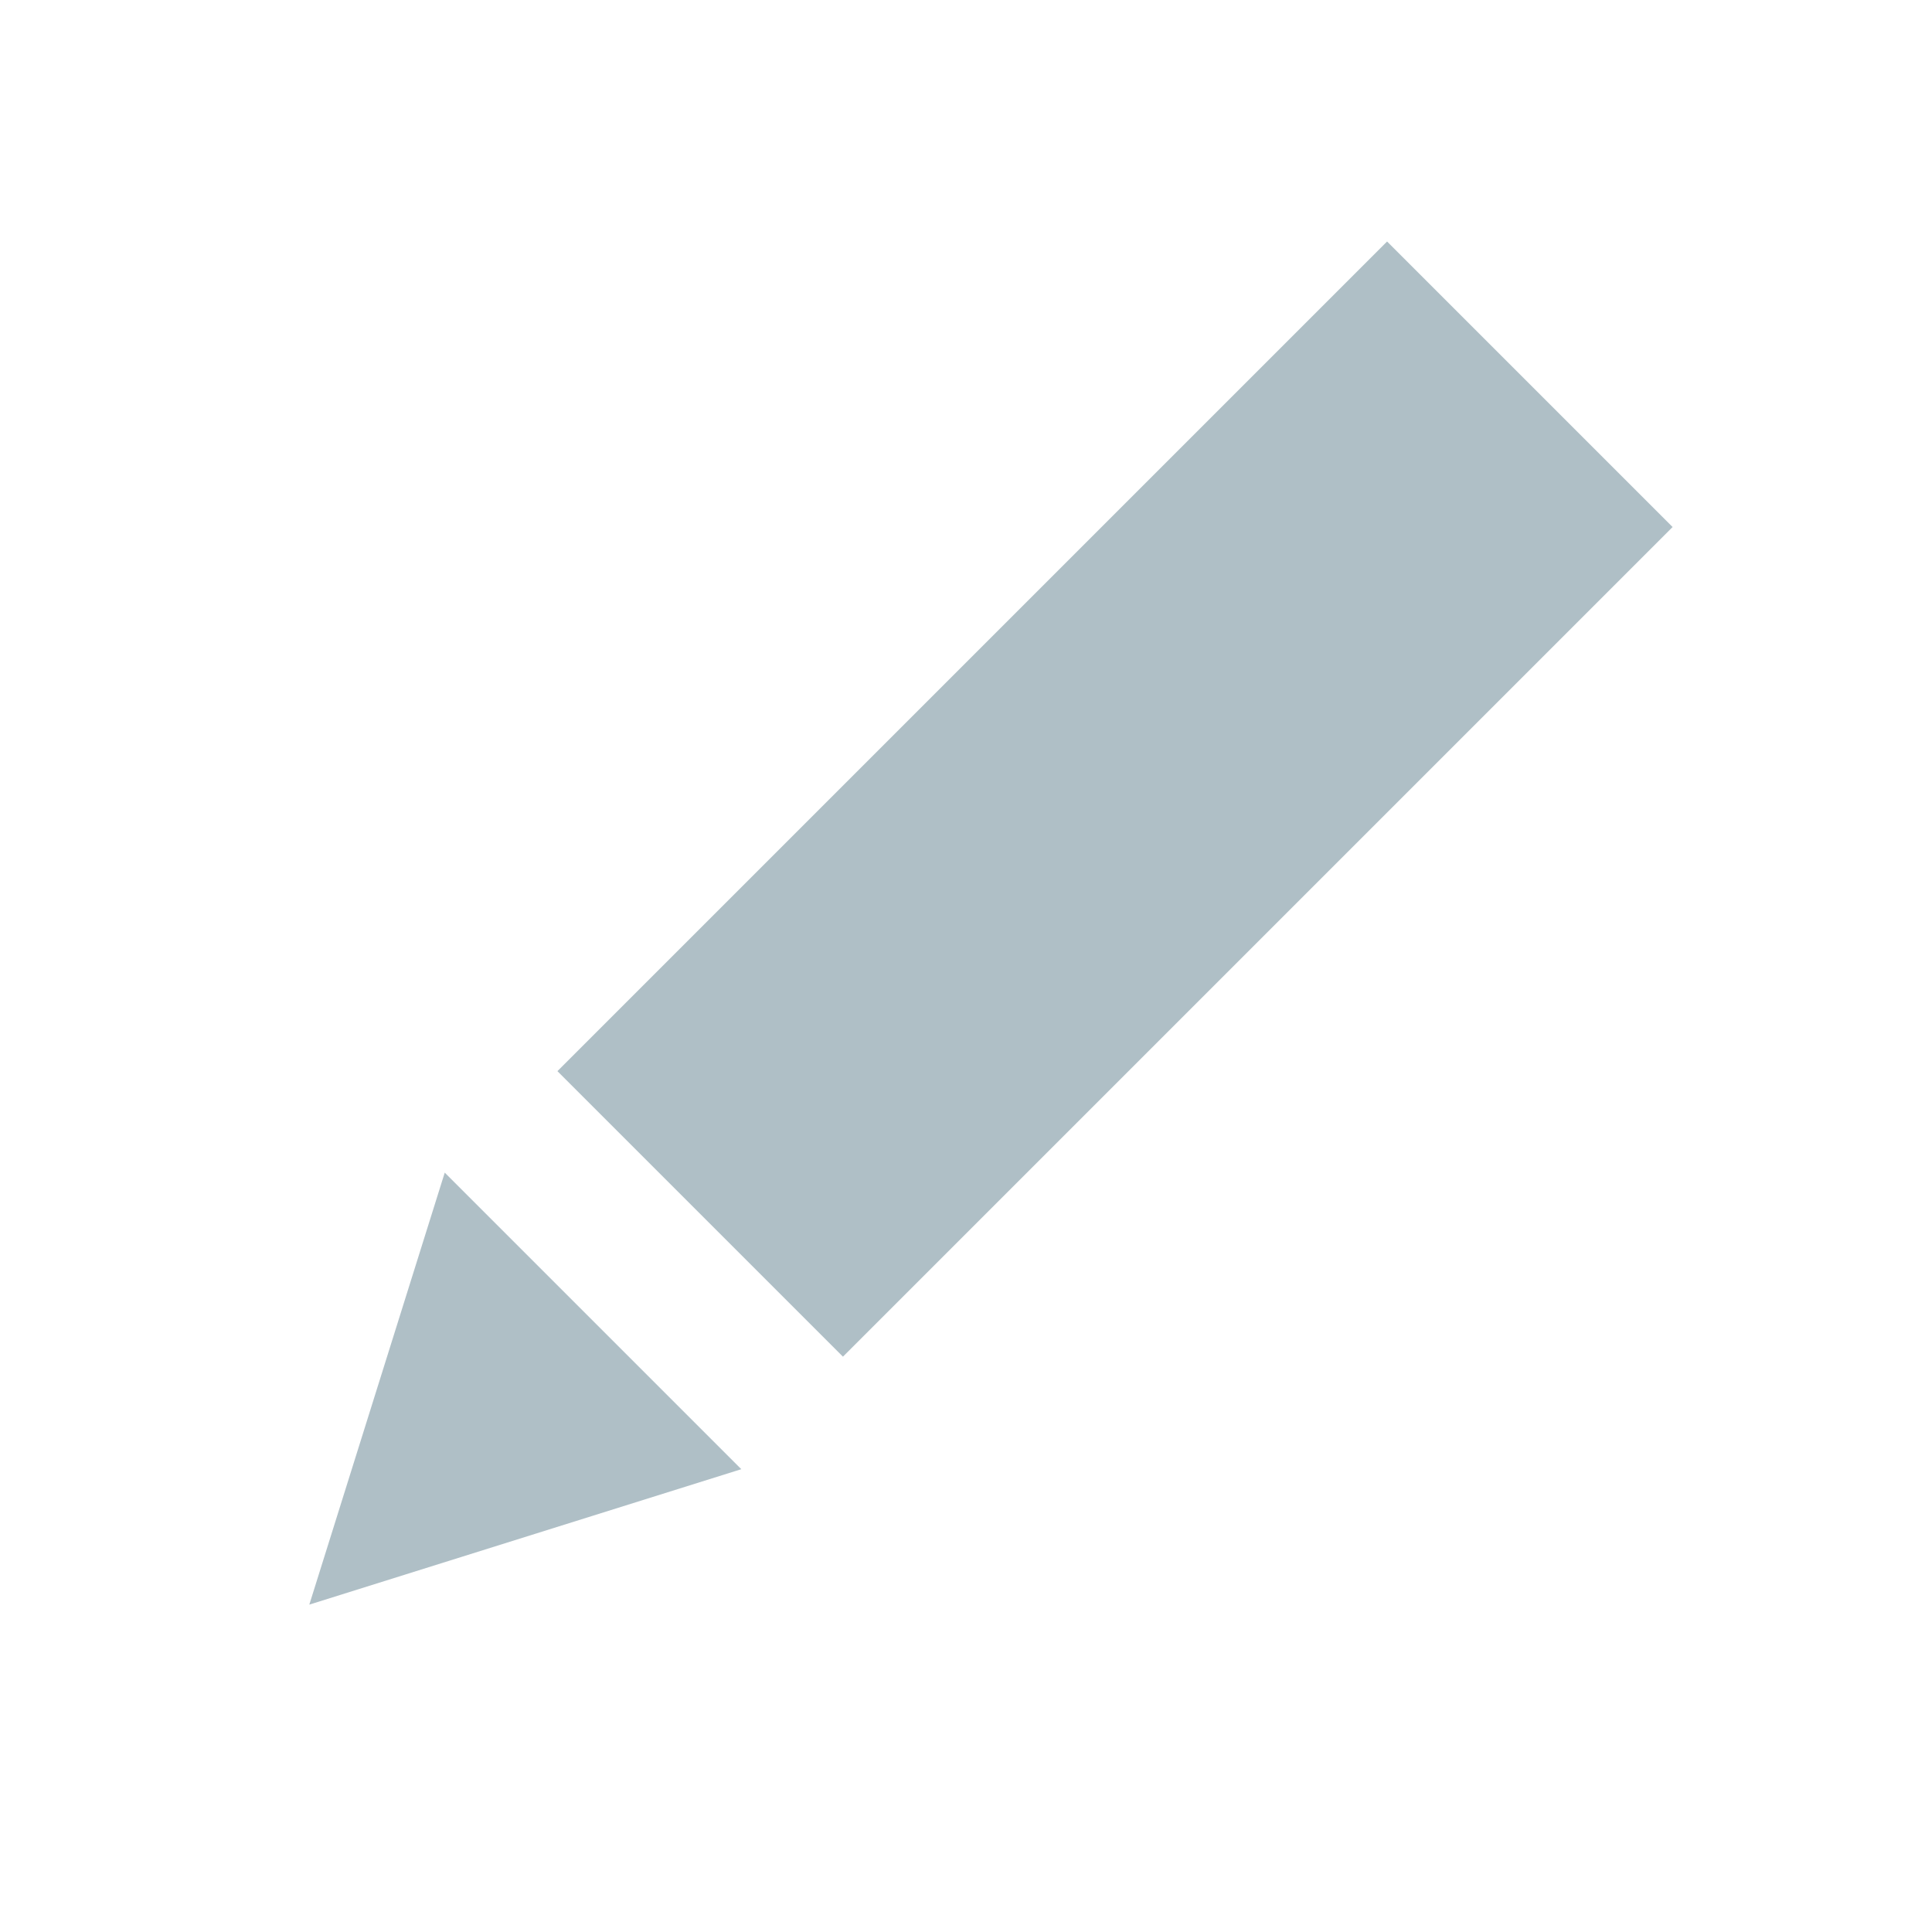 <svg width="20" height="20" viewBox="0 0 20 20" fill="none" xmlns="http://www.w3.org/2000/svg">
<rect x="14.359" y="2.5" width="4.18" height="12.146" transform="rotate(45 14.359 2.5)" fill="#AFBFC6"/>
<path d="M4.604 12.139L7.674 15.209L3.202 16.611L4.604 12.139Z" fill="#AFBFC6"/>
</svg>
